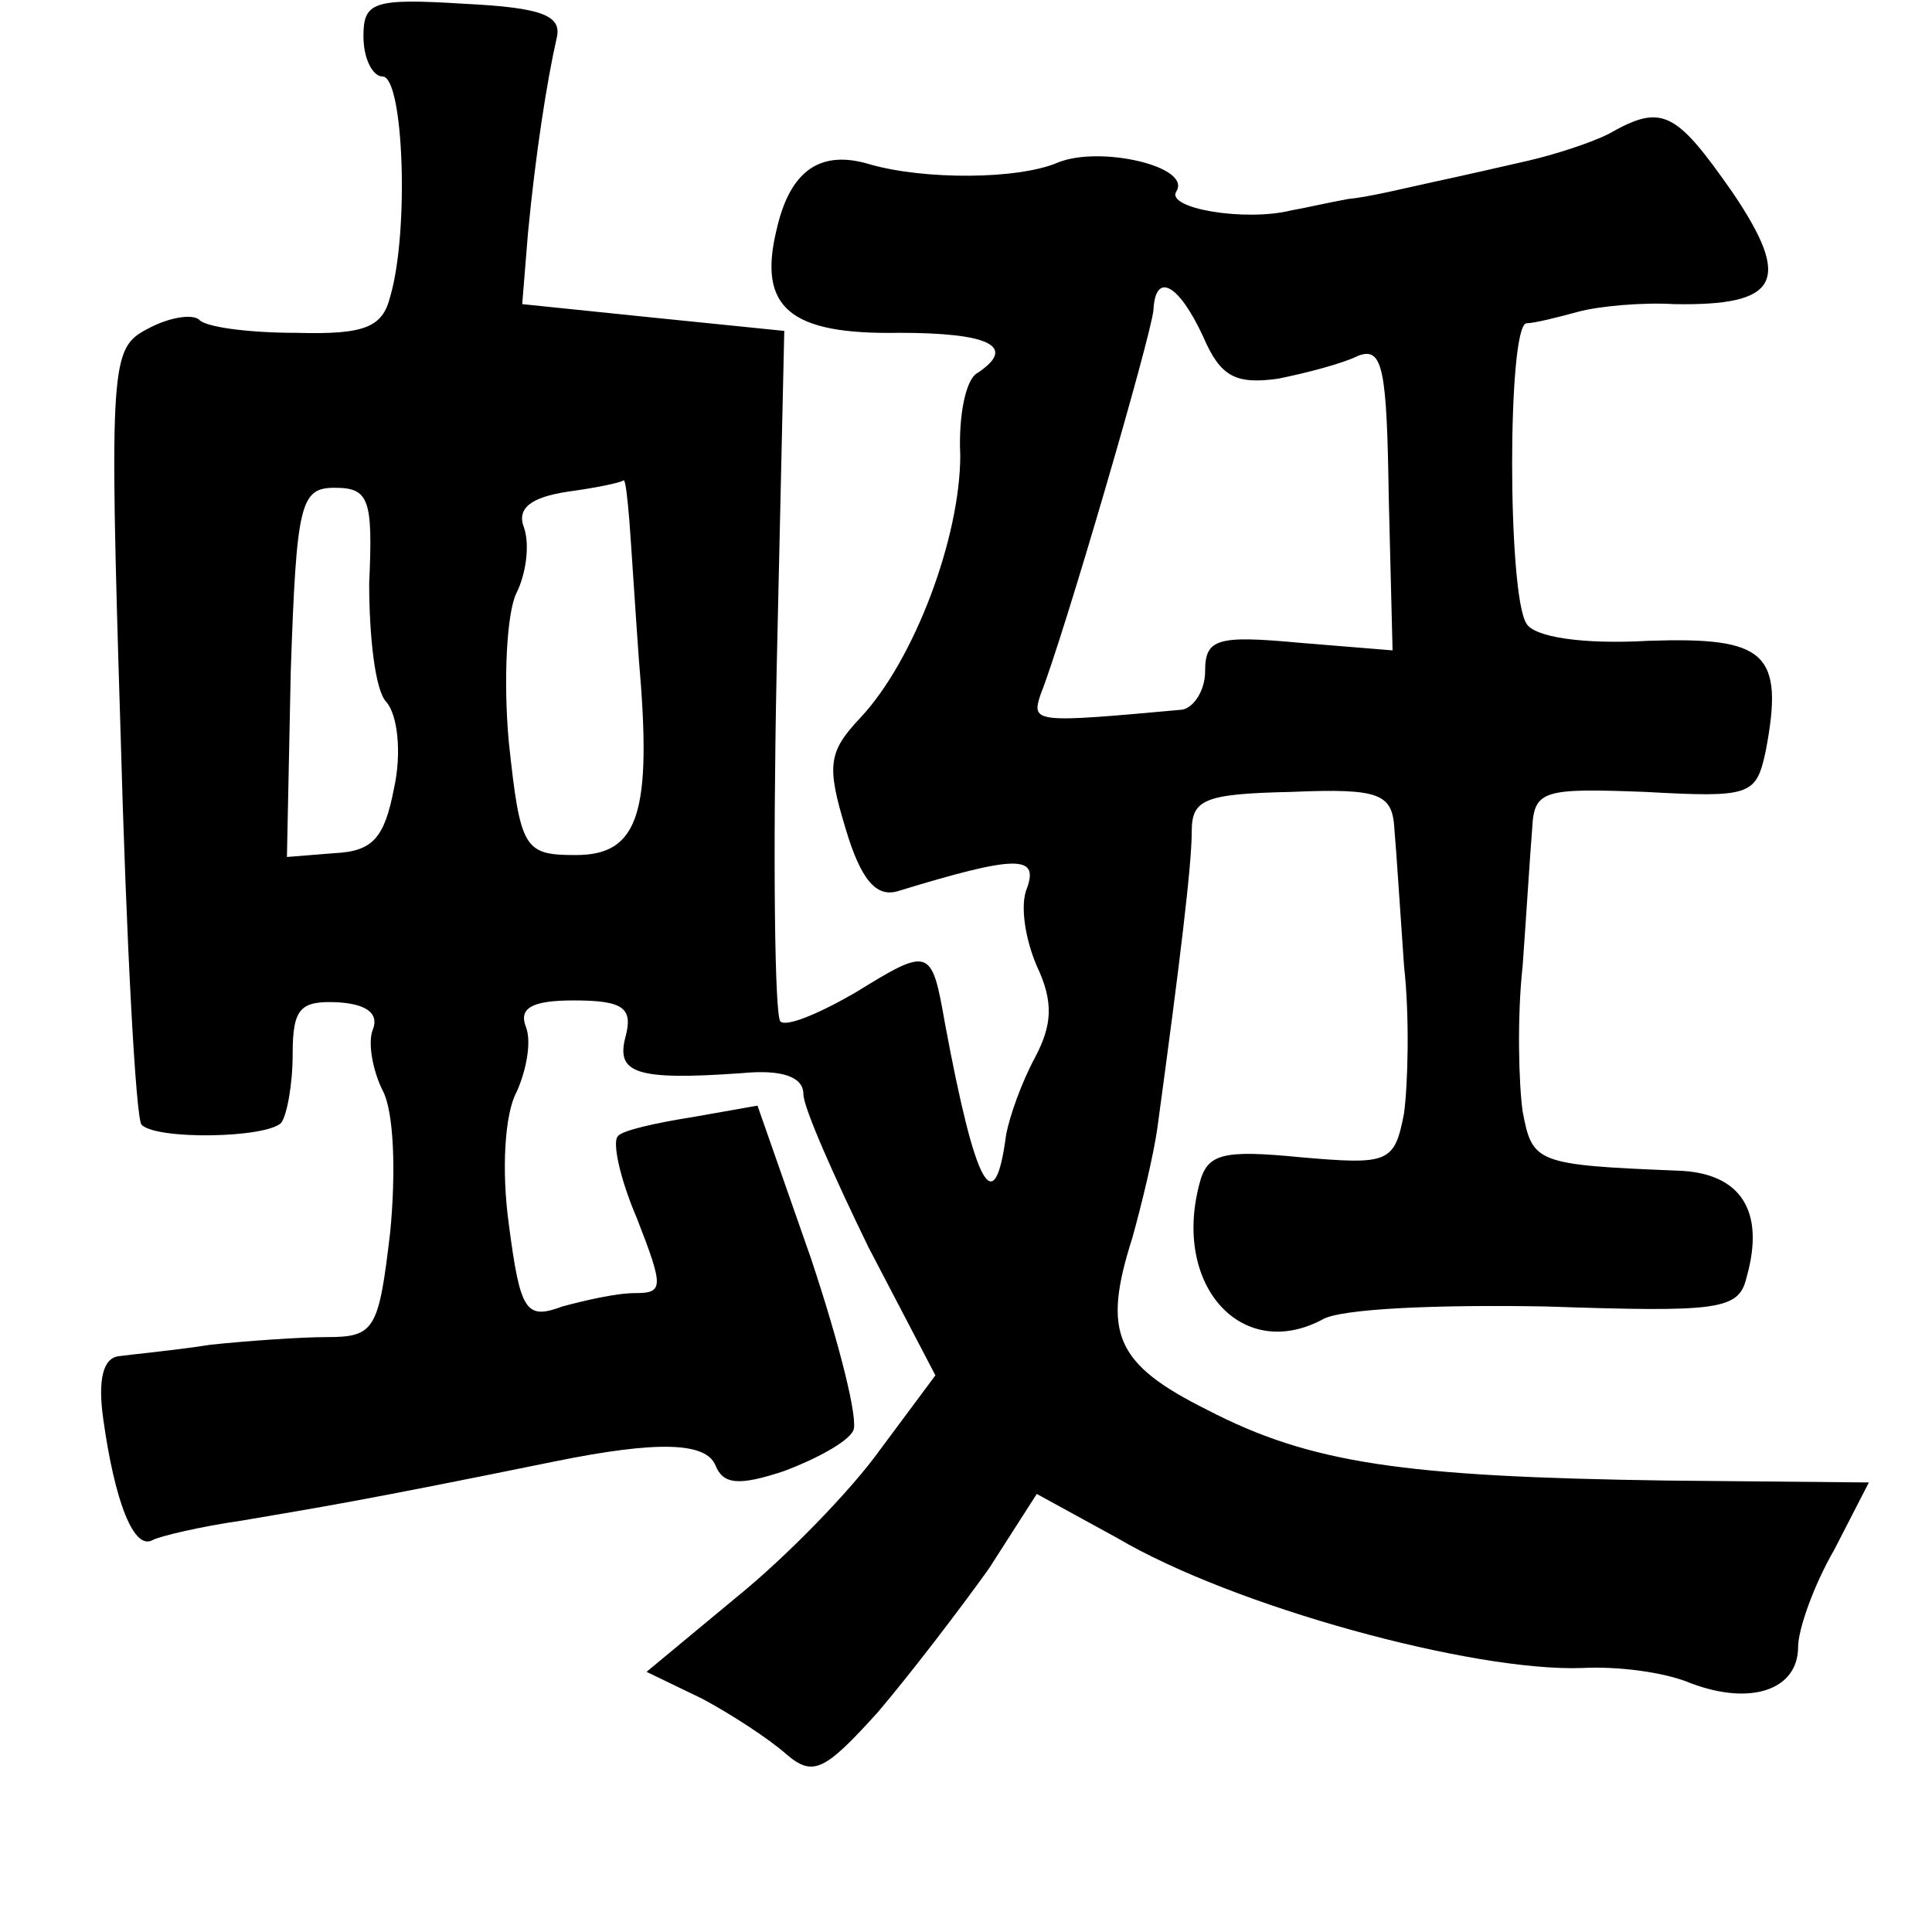 <?xml version="1.0" standalone="no"?>
<!DOCTYPE svg PUBLIC "-//W3C//DTD SVG 20010904//EN"
 "http://www.w3.org/TR/2001/REC-SVG-20010904/DTD/svg10.dtd">
<svg version="1.0" xmlns="http://www.w3.org/2000/svg"
 width="101pt" height="101pt" viewBox="0 0 101 101"
 preserveAspectRatio="xMidYMid meet">
<g transform="translate(0,101) scale(0.1,-0.1)"
fill="#000000" stroke="none">
<path d="M190 991 c0 -12 5 -21 10 -21 11 0 14 -81 4 -115 -4 -16 -13 -20 -49
-19 -25 0 -48 3 -51 7 -4 3 -16 1 -27 -5 -19 -10 -20 -17 -14 -210 3 -110 8
-203 11 -206 8 -8 65 -7 73 1 3 4 6 20 6 36 0 24 4 28 24 27 15 -1 21 -6 18
-14 -3 -7 0 -22 5 -32 6 -11 7 -43 4 -74 -6 -51 -8 -55 -33 -55 -14 0 -42 -2
-61 -4 -19 -3 -41 -5 -48 -6 -8 -1 -11 -12 -8 -33 6 -43 16 -69 26 -63 4 2 25
7 46 10 41 7 61 10 164 31 54 11 79 10 84 -2 4 -10 12 -11 36 -3 16 6 33 15
36 21 3 5 -7 45 -22 90 l-28 80 -34 -6 c-19 -3 -37 -7 -39 -10 -3 -3 1 -22 10
-43 14 -36 14 -39 -1 -39 -10 0 -27 -4 -38 -7 -19 -7 -22 -3 -28 43 -4 29 -2
58 4 69 5 11 8 26 5 34 -4 10 3 14 25 14 26 0 31 -4 27 -19 -5 -19 5 -23 61
-19 21 2 32 -2 32 -11 0 -7 16 -43 34 -80 l35 -67 -29 -39 c-15 -21 -49 -56
-75 -77 l-47 -39 29 -14 c15 -8 35 -21 44 -29 14 -12 20 -9 48 22 17 20 43 54
58 75 l25 39 42 -23 c61 -36 186 -70 243 -68 18 1 43 -2 57 -8 32 -12 56 -3
56 19 0 9 8 32 19 51 l18 35 -106 1 c-138 2 -186 9 -240 37 -48 24 -55 40 -39
90 5 18 11 43 13 57 12 88 18 138 18 155 0 17 6 20 52 21 47 2 53 -1 54 -20 1
-11 3 -43 5 -71 3 -27 2 -62 0 -77 -5 -26 -8 -27 -54 -23 -41 4 -49 2 -53 -14
-14 -53 22 -93 64 -71 9 6 62 8 117 7 90 -3 101 -2 105 15 10 35 -3 55 -36 56
-74 3 -76 4 -81 31 -2 14 -3 49 0 76 2 28 4 60 5 72 1 20 6 21 59 19 55 -3 58
-2 63 21 10 52 0 60 -61 58 -35 -2 -60 2 -64 9 -10 15 -10 156 0 157 4 0 16 3
27 6 11 3 34 5 50 4 55 -1 62 12 31 58 -30 43 -37 47 -65 31 -10 -5 -29 -11
-42 -14 -13 -3 -35 -8 -49 -11 -14 -3 -34 -8 -45 -9 -11 -2 -24 -5 -30 -6 -24
-6 -66 1 -60 10 8 13 -40 24 -62 15 -21 -9 -70 -9 -98 -1 -26 8 -42 -3 -49
-34 -10 -41 7 -55 64 -54 47 0 62 -7 41 -21 -6 -3 -10 -22 -9 -43 0 -43 -24
-107 -52 -137 -17 -18 -18 -25 -8 -58 8 -27 16 -36 27 -33 62 19 74 19 68 2
-4 -9 -1 -27 5 -41 9 -19 8 -31 -1 -48 -7 -13 -13 -30 -15 -40 -6 -46 -16 -28
-32 58 -7 40 -8 40 -47 16 -19 -11 -36 -18 -39 -15 -3 2 -4 85 -2 183 l4 178
-69 7 -68 7 3 37 c4 42 10 80 15 102 3 12 -8 16 -48 18 -48 3 -53 1 -53 -17z
m439 -157 c9 -21 17 -25 39 -22 15 3 34 8 42 12 13 5 15 -7 16 -74 l2 -80 -49
4 c-43 4 -49 2 -49 -15 0 -10 -6 -19 -12 -20 -77 -7 -79 -7 -74 8 12 30 58
188 59 201 1 20 13 14 26 -14z m-436 -129 c0 -27 3 -56 9 -62 6 -7 8 -27 4
-45 -5 -26 -11 -33 -31 -34 l-25 -2 2 97 c3 88 5 96 23 96 18 0 20 -6 18 -50z
m136 33 c1 -13 3 -45 5 -73 7 -80 0 -102 -33 -102 -27 0 -29 3 -35 59 -3 33
-1 68 4 78 5 10 7 25 4 34 -4 10 3 16 23 19 15 2 29 5 29 6 1 0 2 -9 3 -21z"/>
</g>
</svg>
